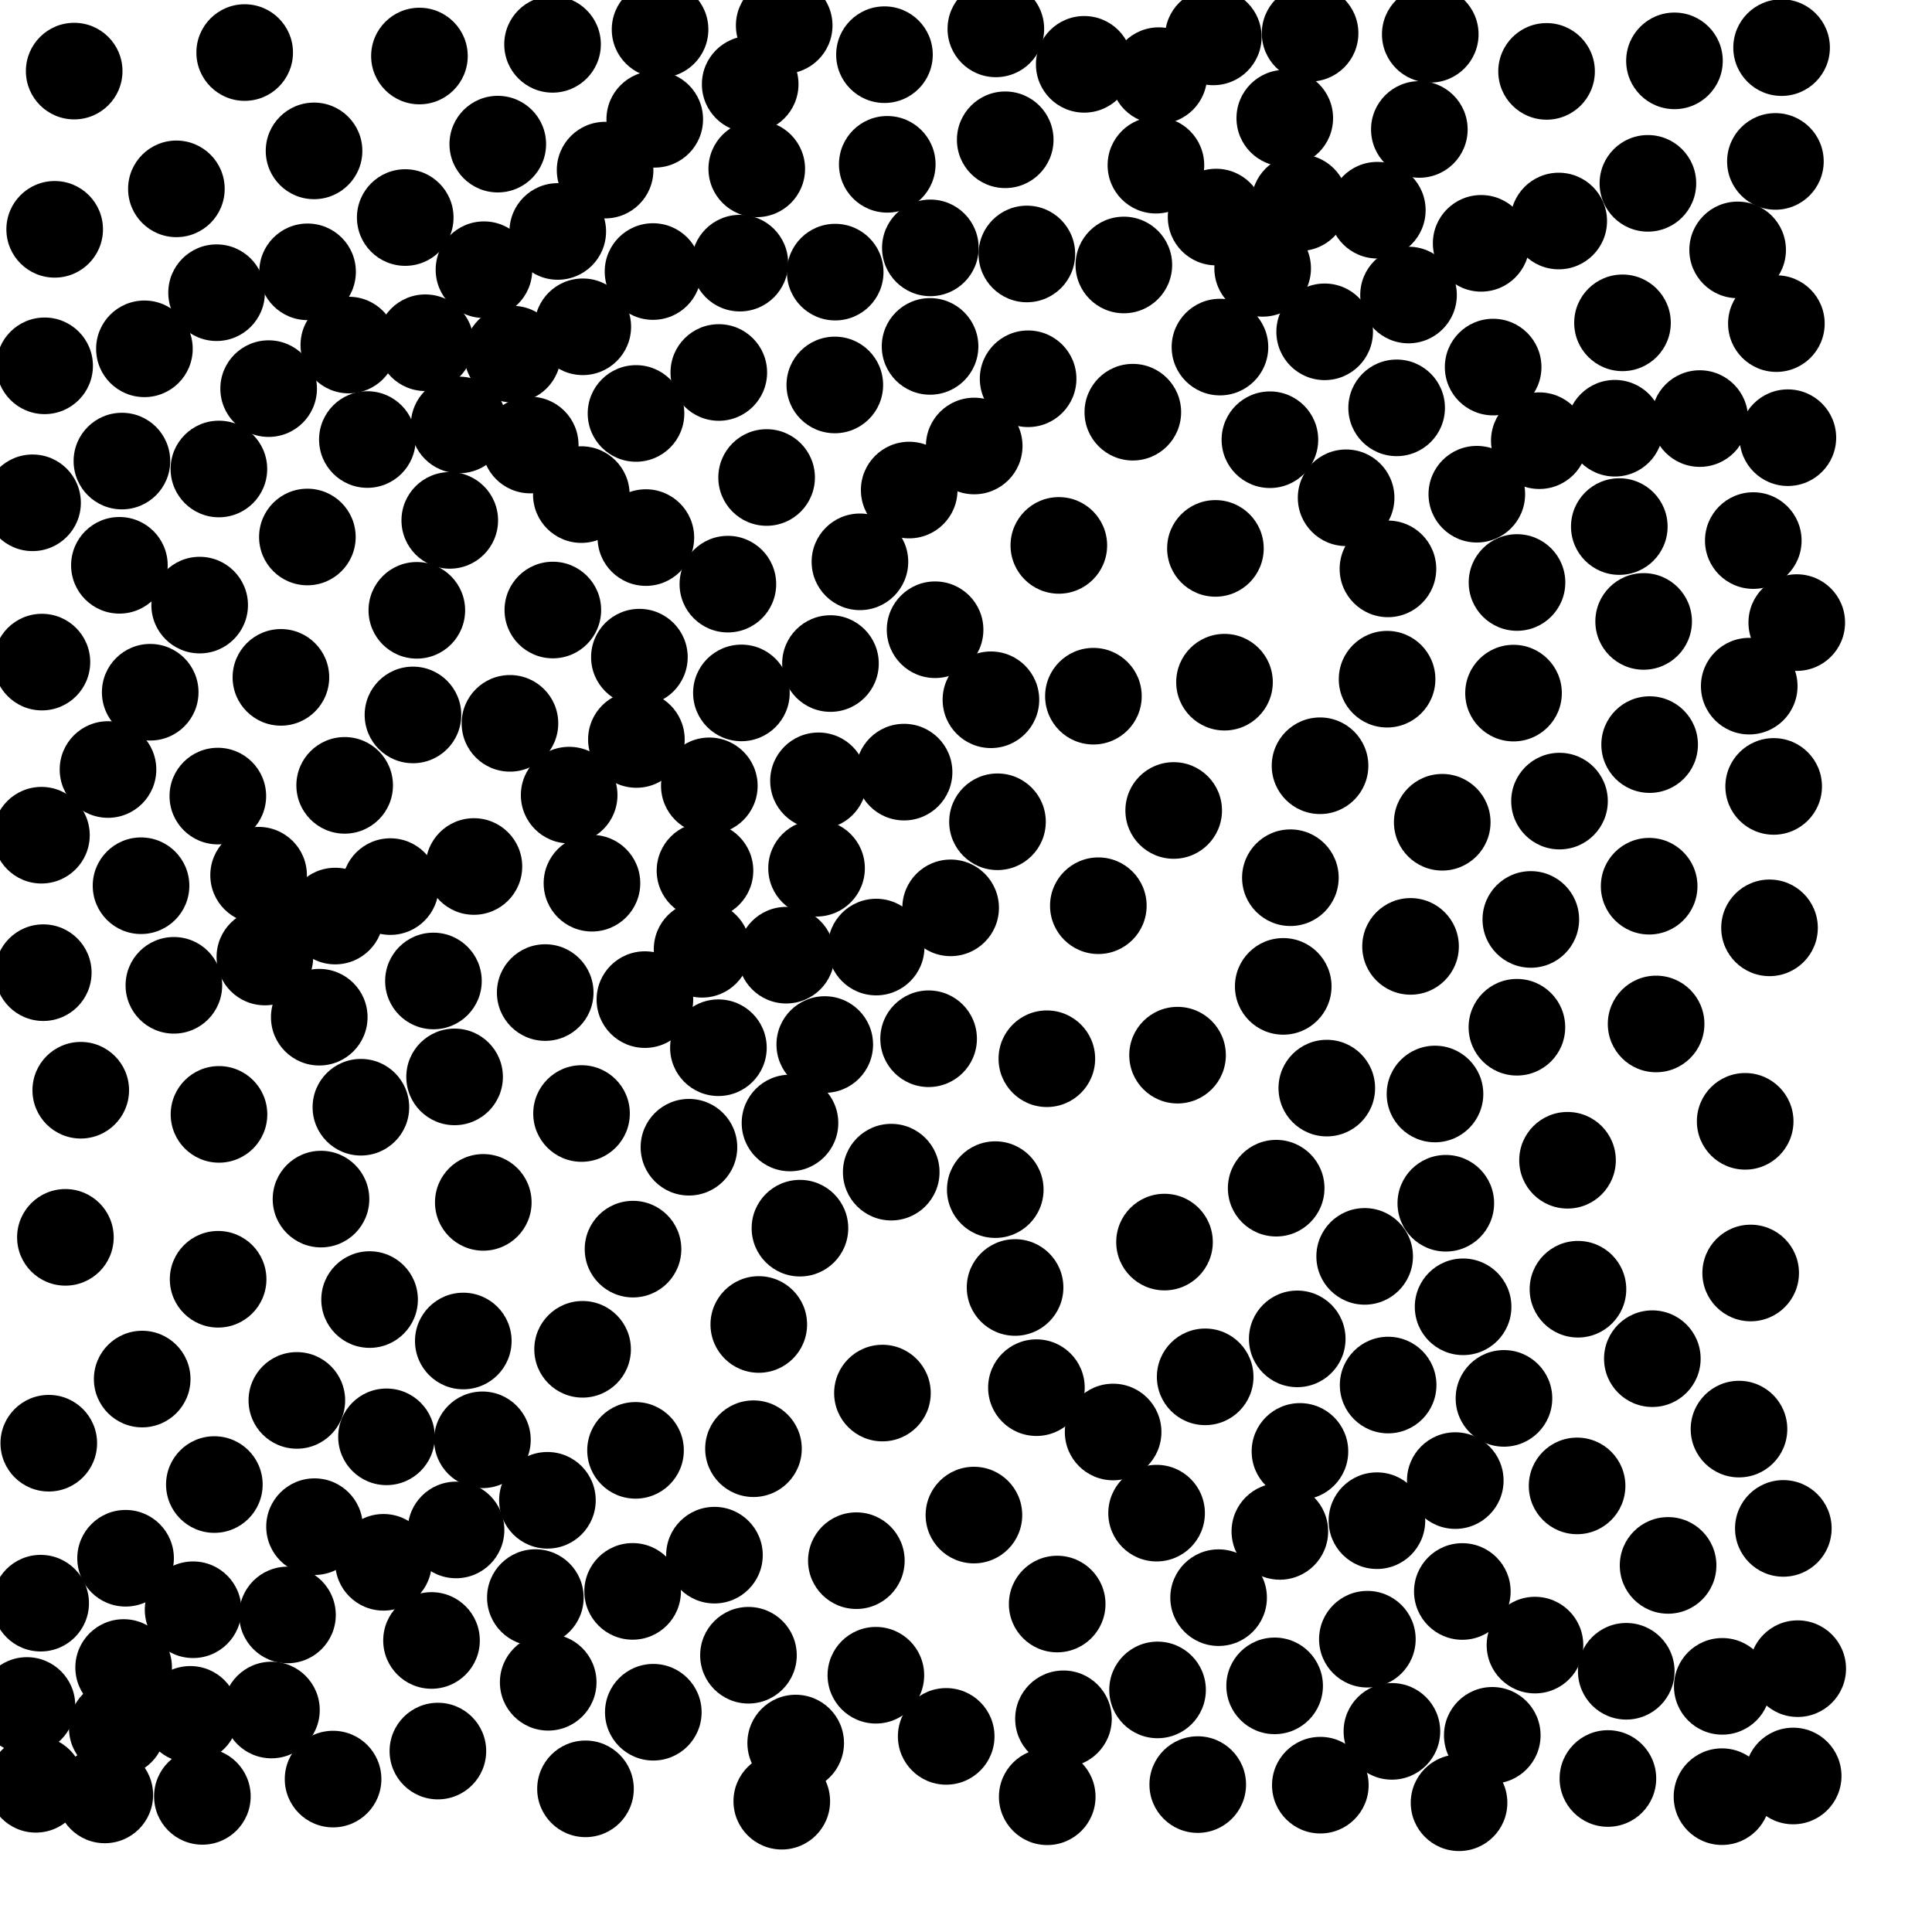 <?xml version="1.0" ?>
<!DOCTYPE svg PUBLIC "-//W3C//DTD SVG 1.1//EN" "http://www.w3.org/Graphics/SVG/1.1/DTD/svg11.dtd">
<svg width="20" height="20" version="1.1" xmlns="http://www.w3.org/2000/svg">
<circle cx="7.766" cy="0.872" r="0.5" fill="rgb(0,0,0)" />
<circle cx="9.156" cy="0.566" r="0.5" fill="rgb(0,0,0)" />
<circle cx="12.56" cy="0.382" r="0.5" fill="rgb(0,0,0)" />
<circle cx="17.334" cy="0.63" r="0.5" fill="rgb(0,0,0)" />
<circle cx="13.3" cy="1.223" r="0.5" fill="rgb(0,0,0)" />
<circle cx="14.693" cy="1.34" r="0.5" fill="rgb(0,0,0)" />
<circle cx="4.342" cy="0.58" r="0.5" fill="rgb(0,0,0)" />
<circle cx="6.778" cy="1.235" r="0.5" fill="rgb(0,0,0)" />
<circle cx="5.153" cy="1.492" r="0.5" fill="rgb(0,0,0)" />
<circle cx="11.966" cy="1.71" r="0.5" fill="rgb(0,0,0)" />
<circle cx="7.834" cy="1.748" r="0.5" fill="rgb(0,0,0)" />
<circle cx="13.455" cy="2.098" r="0.5" fill="rgb(0,0,0)" />
<circle cx="5.774" cy="2.396" r="0.5" fill="rgb(0,0,0)" />
<circle cx="17.059" cy="1.898" r="0.5" fill="rgb(0,0,0)" />
<circle cx="13.071" cy="2.778" r="0.5" fill="rgb(0,0,0)" />
<circle cx="11.996" cy="0.783" r="0.5" fill="rgb(0,0,0)" />
<circle cx="3.184" cy="2.814" r="0.5" fill="rgb(0,0,0)" />
<circle cx="17.988" cy="2.587" r="0.5" fill="rgb(0,0,0)" />
<circle cx="6.264" cy="1.761" r="0.5" fill="rgb(0,0,0)" />
<circle cx="5.01" cy="2.792" r="0.5" fill="rgb(0,0,0)" />
<circle cx="15.333" cy="2.519" r="0.5" fill="rgb(0,0,0)" />
<circle cx="8.646" cy="2.817" r="0.5" fill="rgb(0,0,0)" />
<circle cx="7.659" cy="2.724" r="0.5" fill="rgb(0,0,0)" />
<circle cx="11.634" cy="2.743" r="0.5" fill="rgb(0,0,0)" />
<circle cx="2.242" cy="3.03" r="0.5" fill="rgb(0,0,0)" />
<circle cx="16.796" cy="3.342" r="0.5" fill="rgb(0,0,0)" />
<circle cx="4.403" cy="3.548" r="0.5" fill="rgb(0,0,0)" />
<circle cx="5.306" cy="3.666" r="0.5" fill="rgb(0,0,0)" />
<circle cx="3.611" cy="3.572" r="0.5" fill="rgb(0,0,0)" />
<circle cx="1.495" cy="3.611" r="0.5" fill="rgb(0,0,0)" />
<circle cx="12.629" cy="3.593" r="0.5" fill="rgb(0,0,0)" />
<circle cx="15.457" cy="3.8" r="0.5" fill="rgb(0,0,0)" />
<circle cx="7.441" cy="3.856" r="0.5" fill="rgb(0,0,0)" />
<circle cx="14.258" cy="2.176" r="0.5" fill="rgb(0,0,0)" />
<circle cx="2.781" cy="4.023" r="0.5" fill="rgb(0,0,0)" />
<circle cx="14.458" cy="4.222" r="0.5" fill="rgb(0,0,0)" />
<circle cx="10.643" cy="3.921" r="0.5" fill="rgb(0,0,0)" />
<circle cx="6.584" cy="4.28" r="0.5" fill="rgb(0,0,0)" />
<circle cx="3.251" cy="1.562" r="0.5" fill="rgb(0,0,0)" />
<circle cx="17.596" cy="4.333" r="0.5" fill="rgb(0,0,0)" />
<circle cx="15.935" cy="4.562" r="0.5" fill="rgb(0,0,0)" />
<circle cx="5.489" cy="4.607" r="0.5" fill="rgb(0,0,0)" />
<circle cx="11.727" cy="4.267" r="0.5" fill="rgb(0,0,0)" />
<circle cx="6.76" cy="2.811" r="0.5" fill="rgb(0,0,0)" />
<circle cx="10.085" cy="4.617" r="0.5" fill="rgb(0,0,0)" />
<circle cx="2.266" cy="4.855" r="0.5" fill="rgb(0,0,0)" />
<circle cx="6.018" cy="5.12" r="0.5" fill="rgb(0,0,0)" />
<circle cx="7.936" cy="4.943" r="0.5" fill="rgb(0,0,0)" />
<circle cx="9.412" cy="5.073" r="0.5" fill="rgb(0,0,0)" />
<circle cx="4.656" cy="5.387" r="0.5" fill="rgb(0,0,0)" />
<circle cx="13.713" cy="3.435" r="0.5" fill="rgb(0,0,0)" />
<circle cx="16.763" cy="5.451" r="0.5" fill="rgb(0,0,0)" />
<circle cx="13.935" cy="5.153" r="0.5" fill="rgb(0,0,0)" />
<circle cx="6.686" cy="5.565" r="0.5" fill="rgb(0,0,0)" />
<circle cx="8.902" cy="5.816" r="0.5" fill="rgb(0,0,0)" />
<circle cx="3.182" cy="5.559" r="0.5" fill="rgb(0,0,0)" />
<circle cx="1.236" cy="5.852" r="0.5" fill="rgb(0,0,0)" />
<circle cx="7.535" cy="6.047" r="0.5" fill="rgb(0,0,0)" />
<circle cx="15.704" cy="6.03" r="0.5" fill="rgb(0,0,0)" />
<circle cx="10.961" cy="5.646" r="0.5" fill="rgb(0,0,0)" />
<circle cx="12.582" cy="5.677" r="0.5" fill="rgb(0,0,0)" />
<circle cx="4.315" cy="6.318" r="0.5" fill="rgb(0,0,0)" />
<circle cx="17.015" cy="6.433" r="0.5" fill="rgb(0,0,0)" />
<circle cx="6.619" cy="6.803" r="0.5" fill="rgb(0,0,0)" />
<circle cx="9.68" cy="6.519" r="0.5" fill="rgb(0,0,0)" />
<circle cx="8.597" cy="6.869" r="0.5" fill="rgb(0,0,0)" />
<circle cx="7.675" cy="7.173" r="0.5" fill="rgb(0,0,0)" />
<circle cx="18.108" cy="7.103" r="0.5" fill="rgb(0,0,0)" />
<circle cx="15.668" cy="7.175" r="0.5" fill="rgb(0,0,0)" />
<circle cx="10.258" cy="7.244" r="0.5" fill="rgb(0,0,0)" />
<circle cx="1.826" cy="1.955" r="0.5" fill="rgb(0,0,0)" />
<circle cx="14.359" cy="7.031" r="0.5" fill="rgb(0,0,0)" />
<circle cx="12.589" cy="2.247" r="0.5" fill="rgb(0,0,0)" />
<circle cx="8.642" cy="3.985" r="0.5" fill="rgb(0,0,0)" />
<circle cx="6.588" cy="7.655" r="0.5" fill="rgb(0,0,0)" />
<circle cx="5.279" cy="7.488" r="0.5" fill="rgb(0,0,0)" />
<circle cx="4.275" cy="7.401" r="0.5" fill="rgb(0,0,0)" />
<circle cx="7.343" cy="8.135" r="0.5" fill="rgb(0,0,0)" />
<circle cx="17.077" cy="7.708" r="0.5" fill="rgb(0,0,0)" />
<circle cx="5.892" cy="8.231" r="0.5" fill="rgb(0,0,0)" />
<circle cx="13.665" cy="7.927" r="0.5" fill="rgb(0,0,0)" />
<circle cx="3.568" cy="8.13" r="0.5" fill="rgb(0,0,0)" />
<circle cx="2.255" cy="8.241" r="0.5" fill="rgb(0,0,0)" />
<circle cx="14.581" cy="3.054" r="0.5" fill="rgb(0,0,0)" />
<circle cx="9.359" cy="7.993" r="0.5" fill="rgb(0,0,0)" />
<circle cx="16.144" cy="8.293" r="0.5" fill="rgb(0,0,0)" />
<circle cx="10.326" cy="8.507" r="0.5" fill="rgb(0,0,0)" />
<circle cx="8.453" cy="8.988" r="0.5" fill="rgb(0,0,0)" />
<circle cx="7.298" cy="9.013" r="0.5" fill="rgb(0,0,0)" />
<circle cx="4.041" cy="9.178" r="0.5" fill="rgb(0,0,0)" />
<circle cx="12.15" cy="8.39" r="0.5" fill="rgb(0,0,0)" />
<circle cx="4.906" cy="8.97" r="0.5" fill="rgb(0,0,0)" />
<circle cx="1.46" cy="9.169" r="0.5" fill="rgb(0,0,0)" />
<circle cx="16.136" cy="2.288" r="0.5" fill="rgb(0,0,0)" />
<circle cx="3.47" cy="9.483" r="0.5" fill="rgb(0,0,0)" />
<circle cx="13.358" cy="9.086" r="0.5" fill="rgb(0,0,0)" />
<circle cx="9.07" cy="9.804" r="0.5" fill="rgb(0,0,0)" />
<circle cx="8.139" cy="9.888" r="0.5" fill="rgb(0,0,0)" />
<circle cx="9.841" cy="9.398" r="0.5" fill="rgb(0,0,0)" />
<circle cx="11.37" cy="9.376" r="0.5" fill="rgb(0,0,0)" />
<circle cx="4.487" cy="10.155" r="0.5" fill="rgb(0,0,0)" />
<circle cx="1.8" cy="10.2" r="0.5" fill="rgb(0,0,0)" />
<circle cx="3.803" cy="4.55" r="0.5" fill="rgb(0,0,0)" />
<circle cx="15.847" cy="9.518" r="0.5" fill="rgb(0,0,0)" />
<circle cx="13.284" cy="10.211" r="0.5" fill="rgb(0,0,0)" />
<circle cx="5.644" cy="10.275" r="0.5" fill="rgb(0,0,0)" />
<circle cx="3.305" cy="10.53" r="0.5" fill="rgb(0,0,0)" />
<circle cx="6.676" cy="10.348" r="0.5" fill="rgb(0,0,0)" />
<circle cx="7.437" cy="10.846" r="0.5" fill="rgb(0,0,0)" />
<circle cx="15.703" cy="10.634" r="0.5" fill="rgb(0,0,0)" />
<circle cx="8.538" cy="10.813" r="0.5" fill="rgb(0,0,0)" />
<circle cx="17.144" cy="10.6" r="0.5" fill="rgb(0,0,0)" />
<circle cx="9.185" cy="1.701" r="0.5" fill="rgb(0,0,0)" />
<circle cx="4.706" cy="11.148" r="0.5" fill="rgb(0,0,0)" />
<circle cx="14.855" cy="11.325" r="0.5" fill="rgb(0,0,0)" />
<circle cx="9.631" cy="2.566" r="0.5" fill="rgb(0,0,0)" />
<circle cx="13.735" cy="11.264" r="0.5" fill="rgb(0,0,0)" />
<circle cx="18.6" cy="6.445" r="0.5" fill="rgb(0,0,0)" />
<circle cx="9.613" cy="10.753" r="0.5" fill="rgb(0,0,0)" />
<circle cx="3.736" cy="11.462" r="0.5" fill="rgb(0,0,0)" />
<circle cx="12.19" cy="10.923" r="0.5" fill="rgb(0,0,0)" />
<circle cx="2.067" cy="6.264" r="0.5" fill="rgb(0,0,0)" />
<circle cx="6.02" cy="11.527" r="0.5" fill="rgb(0,0,0)" />
<circle cx="10.837" cy="10.96" r="0.5" fill="rgb(0,0,0)" />
<circle cx="7.132" cy="11.876" r="0.5" fill="rgb(0,0,0)" />
<circle cx="16.227" cy="12.011" r="0.5" fill="rgb(0,0,0)" />
<circle cx="3.323" cy="12.413" r="0.5" fill="rgb(0,0,0)" />
<circle cx="14.93" cy="8.512" r="0.5" fill="rgb(0,0,0)" />
<circle cx="13.211" cy="12.3" r="0.5" fill="rgb(0,0,0)" />
<circle cx="5.003" cy="12.447" r="0.5" fill="rgb(0,0,0)" />
<circle cx="14.127" cy="13.006" r="0.5" fill="rgb(0,0,0)" />
<circle cx="8.281" cy="12.714" r="0.5" fill="rgb(0,0,0)" />
<circle cx="6.553" cy="12.931" r="0.5" fill="rgb(0,0,0)" />
<circle cx="12.055" cy="12.858" r="0.5" fill="rgb(0,0,0)" />
<circle cx="3.826" cy="13.453" r="0.5" fill="rgb(0,0,0)" />
<circle cx="17.072" cy="9.174" r="0.5" fill="rgb(0,0,0)" />
<circle cx="10.508" cy="13.328" r="0.5" fill="rgb(0,0,0)" />
<circle cx="2.258" cy="13.243" r="0.5" fill="rgb(0,0,0)" />
<circle cx="14.967" cy="12.456" r="0.5" fill="rgb(0,0,0)" />
<circle cx="0.836" cy="11.286" r="0.5" fill="rgb(0,0,0)" />
<circle cx="13.429" cy="13.86" r="0.5" fill="rgb(0,0,0)" />
<circle cx="4.796" cy="13.882" r="0.5" fill="rgb(0,0,0)" />
<circle cx="7.855" cy="13.711" r="0.5" fill="rgb(0,0,0)" />
<circle cx="6.031" cy="13.968" r="0.5" fill="rgb(0,0,0)" />
<circle cx="14.37" cy="14.338" r="0.5" fill="rgb(0,0,0)" />
<circle cx="2.267" cy="11.536" r="0.5" fill="rgb(0,0,0)" />
<circle cx="17.105" cy="14.065" r="0.5" fill="rgb(0,0,0)" />
<circle cx="12.476" cy="14.253" r="0.5" fill="rgb(0,0,0)" />
<circle cx="10.63" cy="2.629" r="0.5" fill="rgb(0,0,0)" />
<circle cx="3.073" cy="14.497" r="0.5" fill="rgb(0,0,0)" />
<circle cx="4.994" cy="14.905" r="0.5" fill="rgb(0,0,0)" />
<circle cx="10.729" cy="14.365" r="0.5" fill="rgb(0,0,0)" />
<circle cx="13.457" cy="15.025" r="0.5" fill="rgb(0,0,0)" />
<circle cx="4.001" cy="14.874" r="0.5" fill="rgb(0,0,0)" />
<circle cx="6.033" cy="3.383" r="0.5" fill="rgb(0,0,0)" />
<circle cx="9.135" cy="14.421" r="0.5" fill="rgb(0,0,0)" />
<circle cx="12.676" cy="7.062" r="0.5" fill="rgb(0,0,0)" />
<circle cx="18.002" cy="14.794" r="0.5" fill="rgb(0,0,0)" />
<circle cx="6.579" cy="15.014" r="0.5" fill="rgb(0,0,0)" />
<circle cx="11.523" cy="14.824" r="0.5" fill="rgb(0,0,0)" />
<circle cx="7.8" cy="14.997" r="0.5" fill="rgb(0,0,0)" />
<circle cx="5.72" cy="0.459" r="0.5" fill="rgb(0,0,0)" />
<circle cx="15.065" cy="15.327" r="0.5" fill="rgb(0,0,0)" />
<circle cx="5.667" cy="15.531" r="0.5" fill="rgb(0,0,0)" />
<circle cx="2.219" cy="15.368" r="0.5" fill="rgb(0,0,0)" />
<circle cx="4.721" cy="15.838" r="0.5" fill="rgb(0,0,0)" />
<circle cx="14.602" cy="9.797" r="0.5" fill="rgb(0,0,0)" />
<circle cx="14.254" cy="15.742" r="0.5" fill="rgb(0,0,0)" />
<circle cx="4.195" cy="2.252" r="0.5" fill="rgb(0,0,0)" />
<circle cx="3.256" cy="15.804" r="0.5" fill="rgb(0,0,0)" />
<circle cx="16.326" cy="15.382" r="0.5" fill="rgb(0,0,0)" />
<circle cx="11.973" cy="15.664" r="0.5" fill="rgb(0,0,0)" />
<circle cx="4.753" cy="4.399" r="0.5" fill="rgb(0,0,0)" />
<circle cx="1.3" cy="16.131" r="0.5" fill="rgb(0,0,0)" />
<circle cx="7.396" cy="16.099" r="0.5" fill="rgb(0,0,0)" />
<circle cx="17.268" cy="16.205" r="0.5" fill="rgb(0,0,0)" />
<circle cx="5.542" cy="16.538" r="0.5" fill="rgb(0,0,0)" />
<circle cx="8.865" cy="16.156" r="0.5" fill="rgb(0,0,0)" />
<circle cx="1.262" cy="4.773" r="0.5" fill="rgb(0,0,0)" />
<circle cx="15.569" cy="14.476" r="0.5" fill="rgb(0,0,0)" />
<circle cx="3.97" cy="16.173" r="0.5" fill="rgb(0,0,0)" />
<circle cx="16.01" cy="0.739" r="0.5" fill="rgb(0,0,0)" />
<circle cx="6.549" cy="16.474" r="0.5" fill="rgb(0,0,0)" />
<circle cx="12.615" cy="16.539" r="0.5" fill="rgb(0,0,0)" />
<circle cx="13.249" cy="15.853" r="0.5" fill="rgb(0,0,0)" />
<circle cx="10.082" cy="15.684" r="0.5" fill="rgb(0,0,0)" />
<circle cx="10.944" cy="16.605" r="0.5" fill="rgb(0,0,0)" />
<circle cx="1.28" cy="17.262" r="0.5" fill="rgb(0,0,0)" />
<circle cx="10.303" cy="12.315" r="0.5" fill="rgb(0,0,0)" />
<circle cx="15.138" cy="16.475" r="0.5" fill="rgb(0,0,0)" />
<circle cx="2.976" cy="16.718" r="0.5" fill="rgb(0,0,0)" />
<circle cx="4.467" cy="16.982" r="0.5" fill="rgb(0,0,0)" />
<circle cx="15.89" cy="17.03" r="0.5" fill="rgb(0,0,0)" />
<circle cx="16.835" cy="17.301" r="0.5" fill="rgb(0,0,0)" />
<circle cx="1.97" cy="17.747" r="0.5" fill="rgb(0,0,0)" />
<circle cx="7.268" cy="9.827" r="0.5" fill="rgb(0,0,0)" />
<circle cx="7.748" cy="17.135" r="0.5" fill="rgb(0,0,0)" />
<circle cx="18.508" cy="4.531" r="0.5" fill="rgb(0,0,0)" />
<circle cx="18.389" cy="3.35" r="0.5" fill="rgb(0,0,0)" />
<circle cx="8.473" cy="8.083" r="0.5" fill="rgb(0,0,0)" />
<circle cx="15.146" cy="13.528" r="0.5" fill="rgb(0,0,0)" />
<circle cx="1.214" cy="17.889" r="0.5" fill="rgb(0,0,0)" />
<circle cx="14.155" cy="16.969" r="0.5" fill="rgb(0,0,0)" />
<circle cx="18.443" cy="0.493" r="0.5" fill="rgb(0,0,0)" />
<circle cx="17.829" cy="17.457" r="0.5" fill="rgb(0,0,0)" />
<circle cx="5.675" cy="17.415" r="0.5" fill="rgb(0,0,0)" />
<circle cx="6.128" cy="9.143" r="0.5" fill="rgb(0,0,0)" />
<circle cx="11.983" cy="17.494" r="0.5" fill="rgb(0,0,0)" />
<circle cx="1.472" cy="14.276" r="0.5" fill="rgb(0,0,0)" />
<circle cx="9.067" cy="17.342" r="0.5" fill="rgb(0,0,0)" />
<circle cx="11.009" cy="17.793" r="0.5" fill="rgb(0,0,0)" />
<circle cx="2.81" cy="17.702" r="0.5" fill="rgb(0,0,0)" />
<circle cx="18.123" cy="13.178" r="0.5" fill="rgb(0,0,0)" />
<circle cx="9.628" cy="3.586" r="0.5" fill="rgb(0,0,0)" />
<circle cx="18.066" cy="11.608" r="0.5" fill="rgb(0,0,0)" />
<circle cx="14.409" cy="17.923" r="0.5" fill="rgb(0,0,0)" />
<circle cx="10.406" cy="1.447" r="0.5" fill="rgb(0,0,0)" />
<circle cx="13.195" cy="17.452" r="0.5" fill="rgb(0,0,0)" />
<circle cx="15.448" cy="17.964" r="0.5" fill="rgb(0,0,0)" />
<circle cx="6.763" cy="17.725" r="0.5" fill="rgb(0,0,0)" />
<circle cx="8.237" cy="18.044" r="0.5" fill="rgb(0,0,0)" />
<circle cx="2.677" cy="9.06" r="0.5" fill="rgb(0,0,0)" />
<circle cx="9.795" cy="17.975" r="0.5" fill="rgb(0,0,0)" />
<circle cx="4.533" cy="18.127" r="0.5" fill="rgb(0,0,0)" />
<circle cx="0.421" cy="16.596" r="0.5" fill="rgb(0,0,0)" />
<circle cx="16.645" cy="18.411" r="0.5" fill="rgb(0,0,0)" />
<circle cx="8.178" cy="11.625" r="0.5" fill="rgb(0,0,0)" />
<circle cx="0.448" cy="10.069" r="0.5" fill="rgb(0,0,0)" />
<circle cx="0.429" cy="8.646" r="0.5" fill="rgb(0,0,0)" />
<circle cx="10.309" cy="0.299" r="0.5" fill="rgb(0,0,0)" />
<circle cx="5.723" cy="6.315" r="0.5" fill="rgb(0,0,0)" />
<circle cx="0.505" cy="14.94" r="0.5" fill="rgb(0,0,0)" />
<circle cx="0.677" cy="12.809" r="0.5" fill="rgb(0,0,0)" />
<circle cx="15.288" cy="5.116" r="0.5" fill="rgb(0,0,0)" />
<circle cx="0.462" cy="3.787" r="0.5" fill="rgb(0,0,0)" />
<circle cx="1.555" cy="7.166" r="0.5" fill="rgb(0,0,0)" />
<circle cx="18.318" cy="9.605" r="0.5" fill="rgb(0,0,0)" />
<circle cx="18.15" cy="5.596" r="0.5" fill="rgb(0,0,0)" />
<circle cx="18.361" cy="8.141" r="0.5" fill="rgb(0,0,0)" />
<circle cx="15.104" cy="18.662" r="0.5" fill="rgb(0,0,0)" />
<circle cx="2.908" cy="7.012" r="0.5" fill="rgb(0,0,0)" />
<circle cx="13.668" cy="18.48" r="0.5" fill="rgb(0,0,0)" />
<circle cx="10.841" cy="18.6" r="0.5" fill="rgb(0,0,0)" />
<circle cx="12.399" cy="18.474" r="0.5" fill="rgb(0,0,0)" />
<circle cx="11.224" cy="0.666" r="0.5" fill="rgb(0,0,0)" />
<circle cx="0.434" cy="6.854" r="0.5" fill="rgb(0,0,0)" />
<circle cx="3.448" cy="18.417" r="0.5" fill="rgb(0,0,0)" />
<circle cx="13.146" cy="4.552" r="0.5" fill="rgb(0,0,0)" />
<circle cx="9.226" cy="12.134" r="0.5" fill="rgb(0,0,0)" />
<circle cx="18.461" cy="15.822" r="0.5" fill="rgb(0,0,0)" />
<circle cx="8.093" cy="18.646" r="0.5" fill="rgb(0,0,0)" />
<circle cx="6.061" cy="18.518" r="0.5" fill="rgb(0,0,0)" />
<circle cx="6.833" cy="0.305" r="0.5" fill="rgb(0,0,0)" />
<circle cx="18.379" cy="1.671" r="0.5" fill="rgb(0,0,0)" />
<circle cx="8.118" cy="0.264" r="0.5" fill="rgb(0,0,0)" />
<circle cx="2.533" cy="0.544" r="0.5" fill="rgb(0,0,0)" />
<circle cx="0.566" cy="2.374" r="0.5" fill="rgb(0,0,0)" />
<circle cx="0.768" cy="0.736" r="0.5" fill="rgb(0,0,0)" />
<circle cx="14.368" cy="5.889" r="0.5" fill="rgb(0,0,0)" />
<circle cx="0.279" cy="17.655" r="0.5" fill="rgb(0,0,0)" />
<circle cx="0.371" cy="18.471" r="0.5" fill="rgb(0,0,0)" />
<circle cx="2.095" cy="18.596" r="0.5" fill="rgb(0,0,0)" />
<circle cx="1.085" cy="18.581" r="0.5" fill="rgb(0,0,0)" />
<circle cx="16.335" cy="13.346" r="0.5" fill="rgb(0,0,0)" />
<circle cx="1.999" cy="16.664" r="0.5" fill="rgb(0,0,0)" />
<circle cx="17.826" cy="18.599" r="0.5" fill="rgb(0,0,0)" />
<circle cx="2.742" cy="9.907" r="0.5" fill="rgb(0,0,0)" />
<circle cx="18.563" cy="18.385" r="0.5" fill="rgb(0,0,0)" />
<circle cx="18.61" cy="17.274" r="0.5" fill="rgb(0,0,0)" />
<circle cx="11.319" cy="7.207" r="0.5" fill="rgb(0,0,0)" />
<circle cx="1.118" cy="7.966" r="0.5" fill="rgb(0,0,0)" />
<circle cx="0.337" cy="5.205" r="0.5" fill="rgb(0,0,0)" />
<circle cx="14.806" cy="0.355" r="0.5" fill="rgb(0,0,0)" />
<circle cx="16.717" cy="4.433" r="0.5" fill="rgb(0,0,0)" />
<circle cx="13.562" cy="0.344" r="0.5" fill="rgb(0,0,0)" />
</svg>
